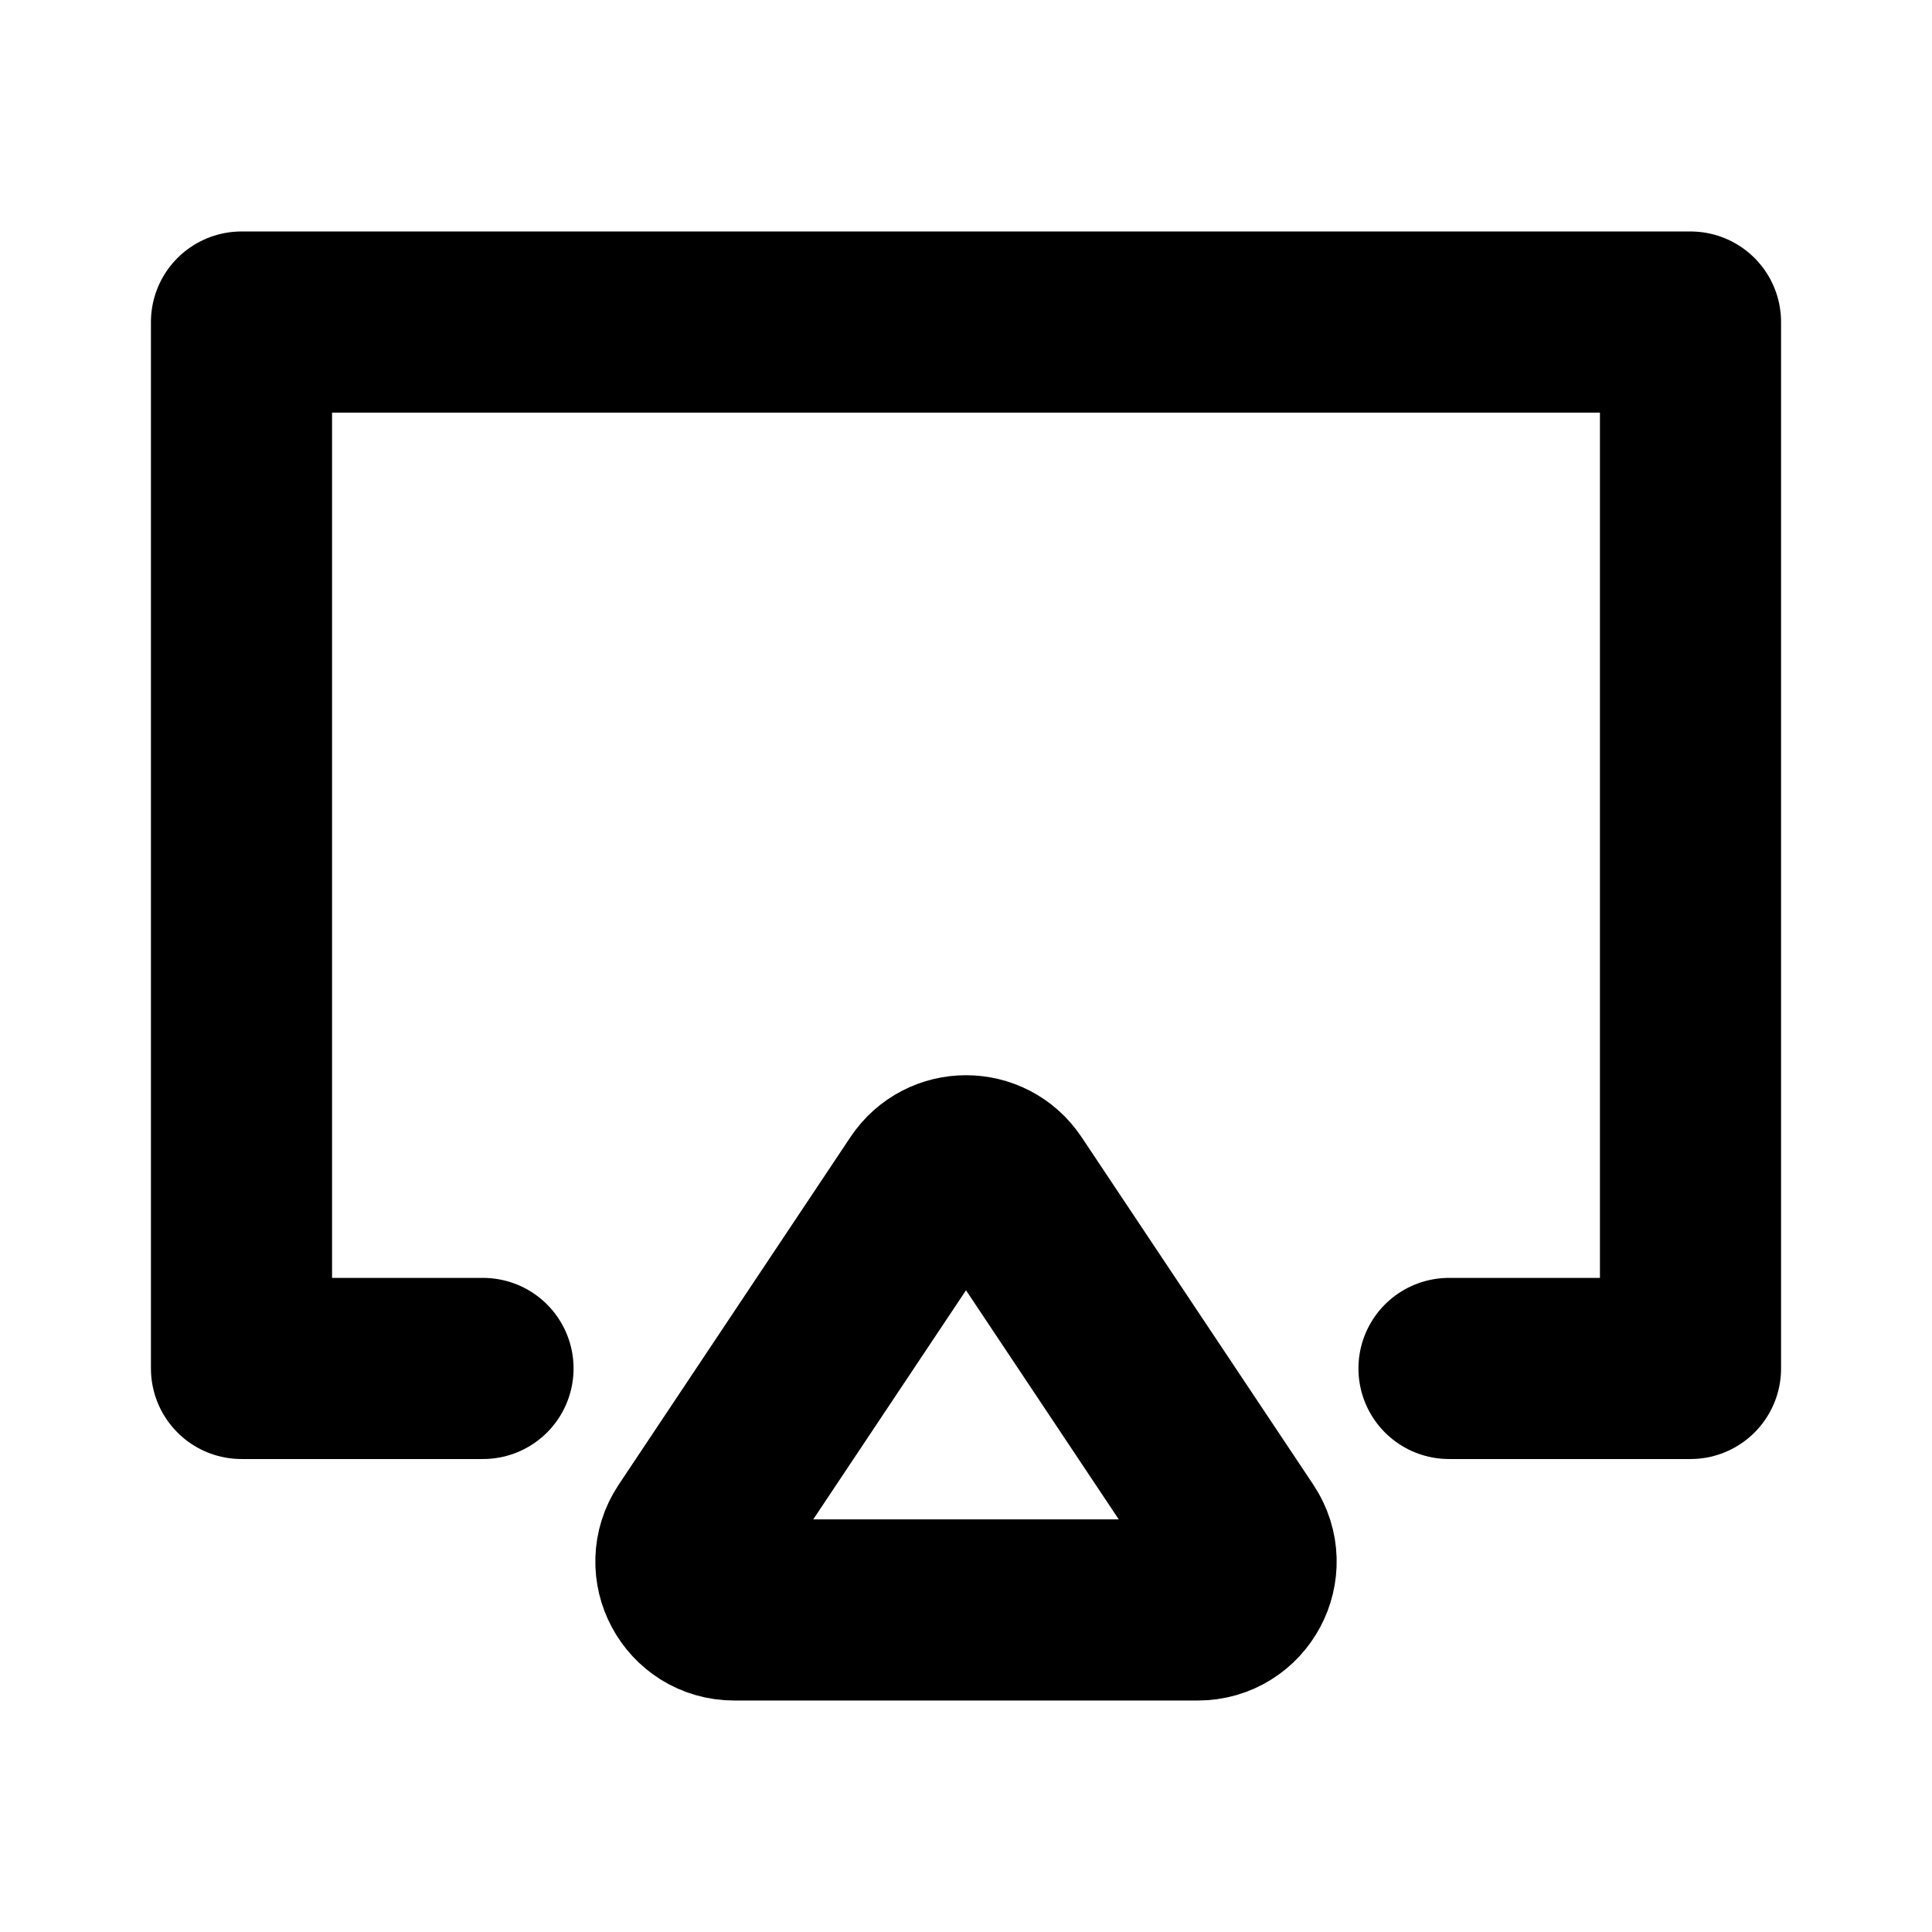 <svg width="16" height="16" viewBox="0 0 16 16" fill="none" xmlns="http://www.w3.org/2000/svg">
<path d="M4 11.333H2V2.667H14V11.333H12" stroke="black" stroke-width="1.5" stroke-linecap="round" stroke-linejoin="round"/>
<path d="M5.748 12.711L7.667 9.833C7.826 9.595 8.174 9.595 8.333 9.833L10.252 12.711C10.429 12.977 10.239 13.333 9.919 13.333H6.081C5.761 13.333 5.571 12.977 5.748 12.711Z" stroke="black" stroke-width="1.5"/>
</svg>
